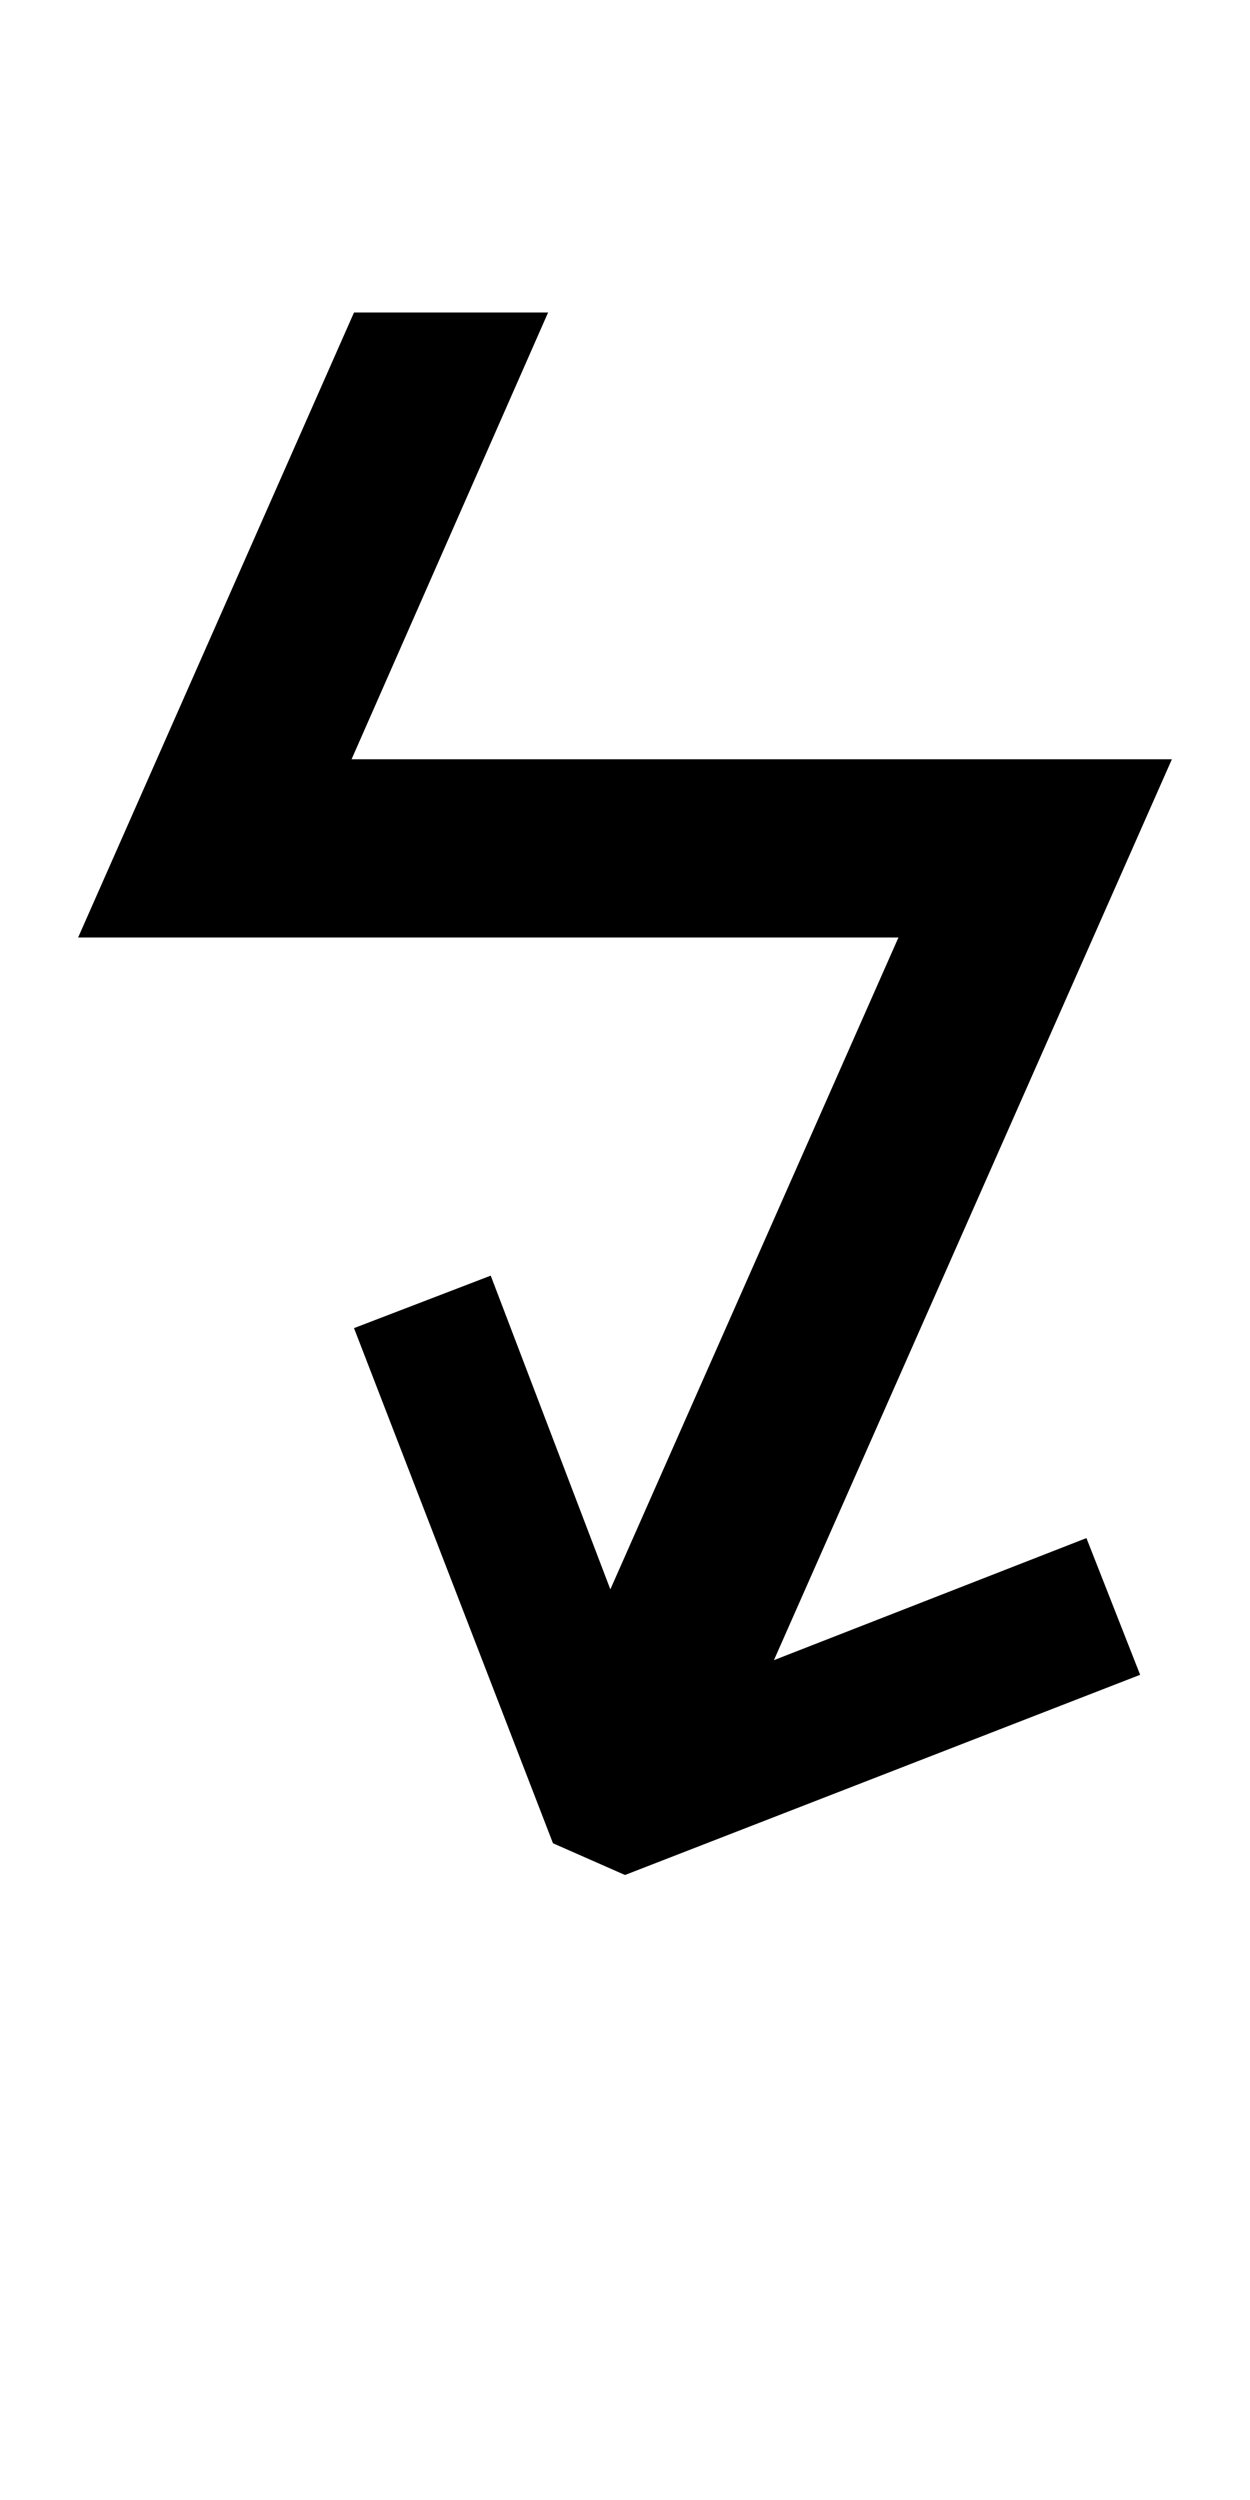 <?xml version="1.0" encoding="UTF-8" standalone="no"?>
<!-- Created with Inkscape (http://www.inkscape.org/) -->

<svg
   xmlns:dc="http://purl.org/dc/elements/1.1/"
   xmlns:cc="http://creativecommons.org/ns#"
   xmlns:rdf="http://www.w3.org/1999/02/22-rdf-syntax-ns#"
   xmlns:svg="http://www.w3.org/2000/svg"
   xmlns="http://www.w3.org/2000/svg"
   version="1.1"
   width="1024"
   height="2048"
   id="svg3355">
  <defs
     id="defs3357" />
  <path
     d="m 290,256 -226,512 672,0 -236,534 -98,-257 -112,43 163,422 59,26 422,-164 -44,-112 -256,100 326,-738 -672,0 161,-366 z"
     id="path3705-44-9-5-7-2-9-5-6-0"
     style="fill:#000000;fill-opacity:1;stroke:none;display:inline" />
</svg>
